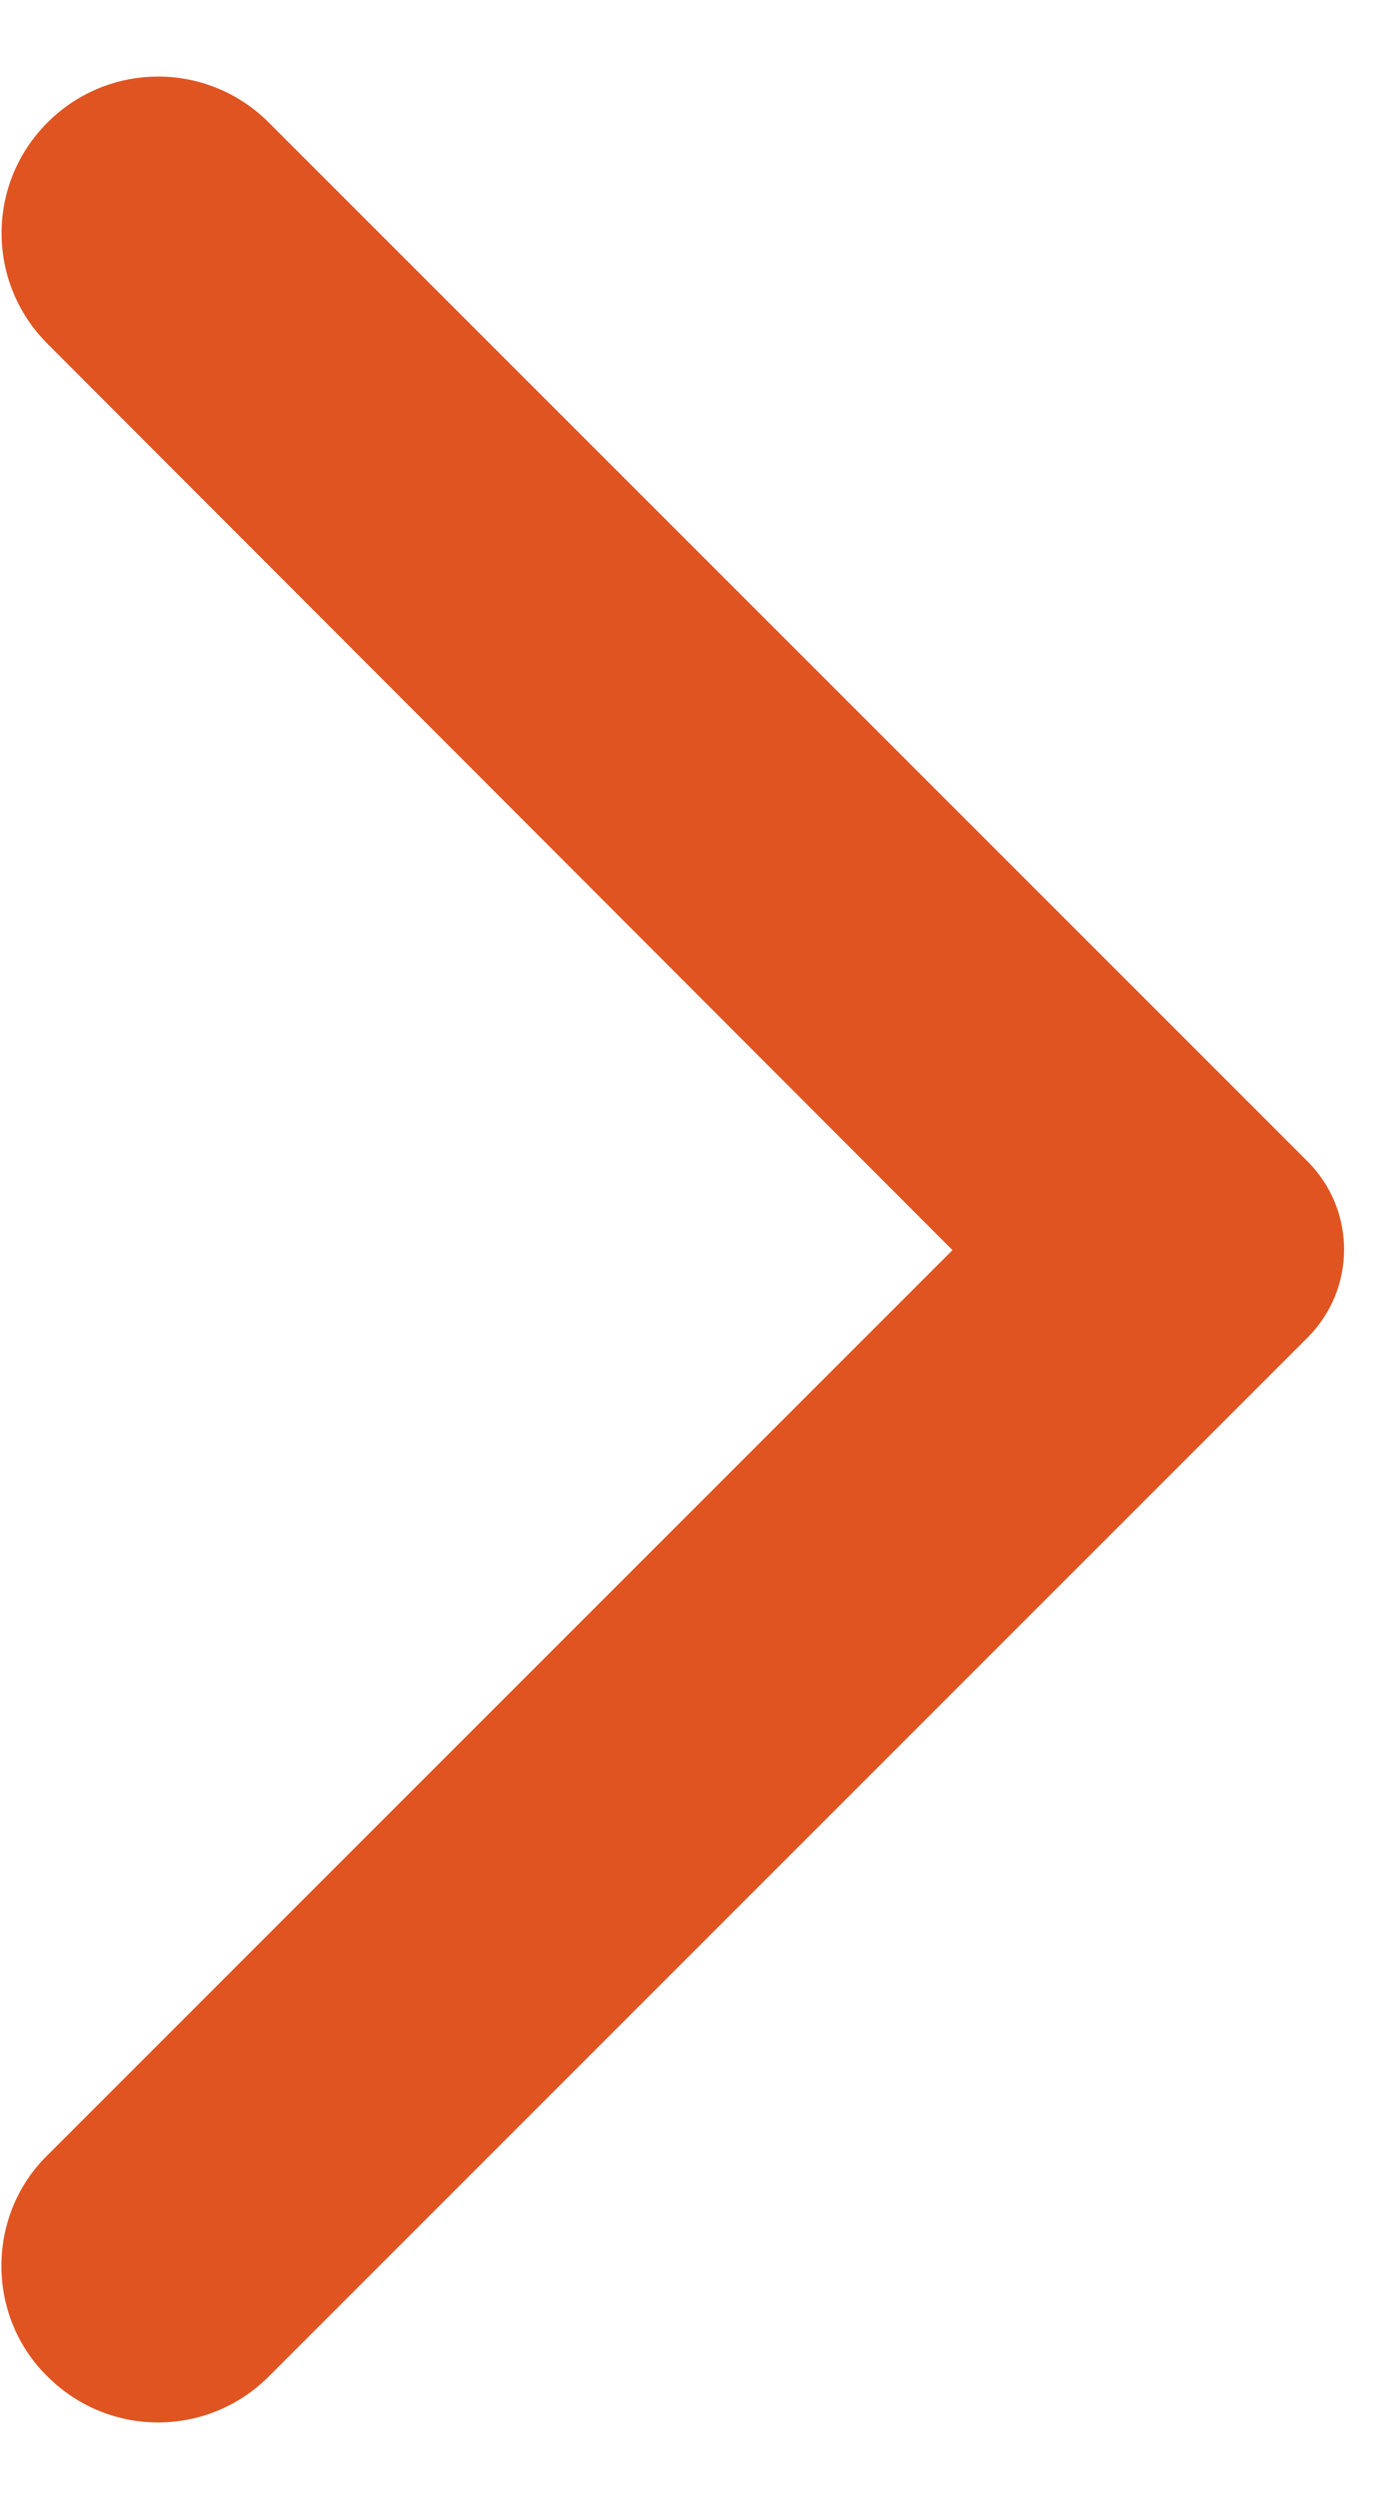 <svg width="11px" height="20px" viewBox="0 0 11 20" version="1.1" xmlns="http://www.w3.org/2000/svg" xmlns:xlink="http://www.w3.org/1999/xlink">

<title>arrow_forward_ios</title>
<desc>Created with Sketch.</desc>
<g id="Icons" stroke="none" stroke-width="1" fill="none" fill-rule="evenodd">
<g id="Rounded" transform="translate(-345, -3434)">
<g id="Navigation" transform="translate(100, 3378)">
<g id="-Round-/-Navigation-/-arrow_forward_ios" transform="translate(238, 54)">
<g>
<polygon id="Path" opacity="0.87" points="24 24 0 24 0 0 24 0"></polygon>
<path d="M7.38,21.01 C7.87,21.5 8.66,21.5 9.15,21.01 L17.46,12.7 C17.85,12.31 17.85,11.68 17.46,11.29 L9.15,2.98 C8.66,2.49 7.87,2.49 7.38,2.98 C6.89,3.47 6.89,4.26 7.38,4.75 L14.62,12 L7.37,19.25 C6.89,19.73 6.89,20.53 7.38,21.01 Z" id="🔹-Icon-Color" fill="#e05421"></path>
</g>
</g>
</g>
</g>
</g>
</svg>